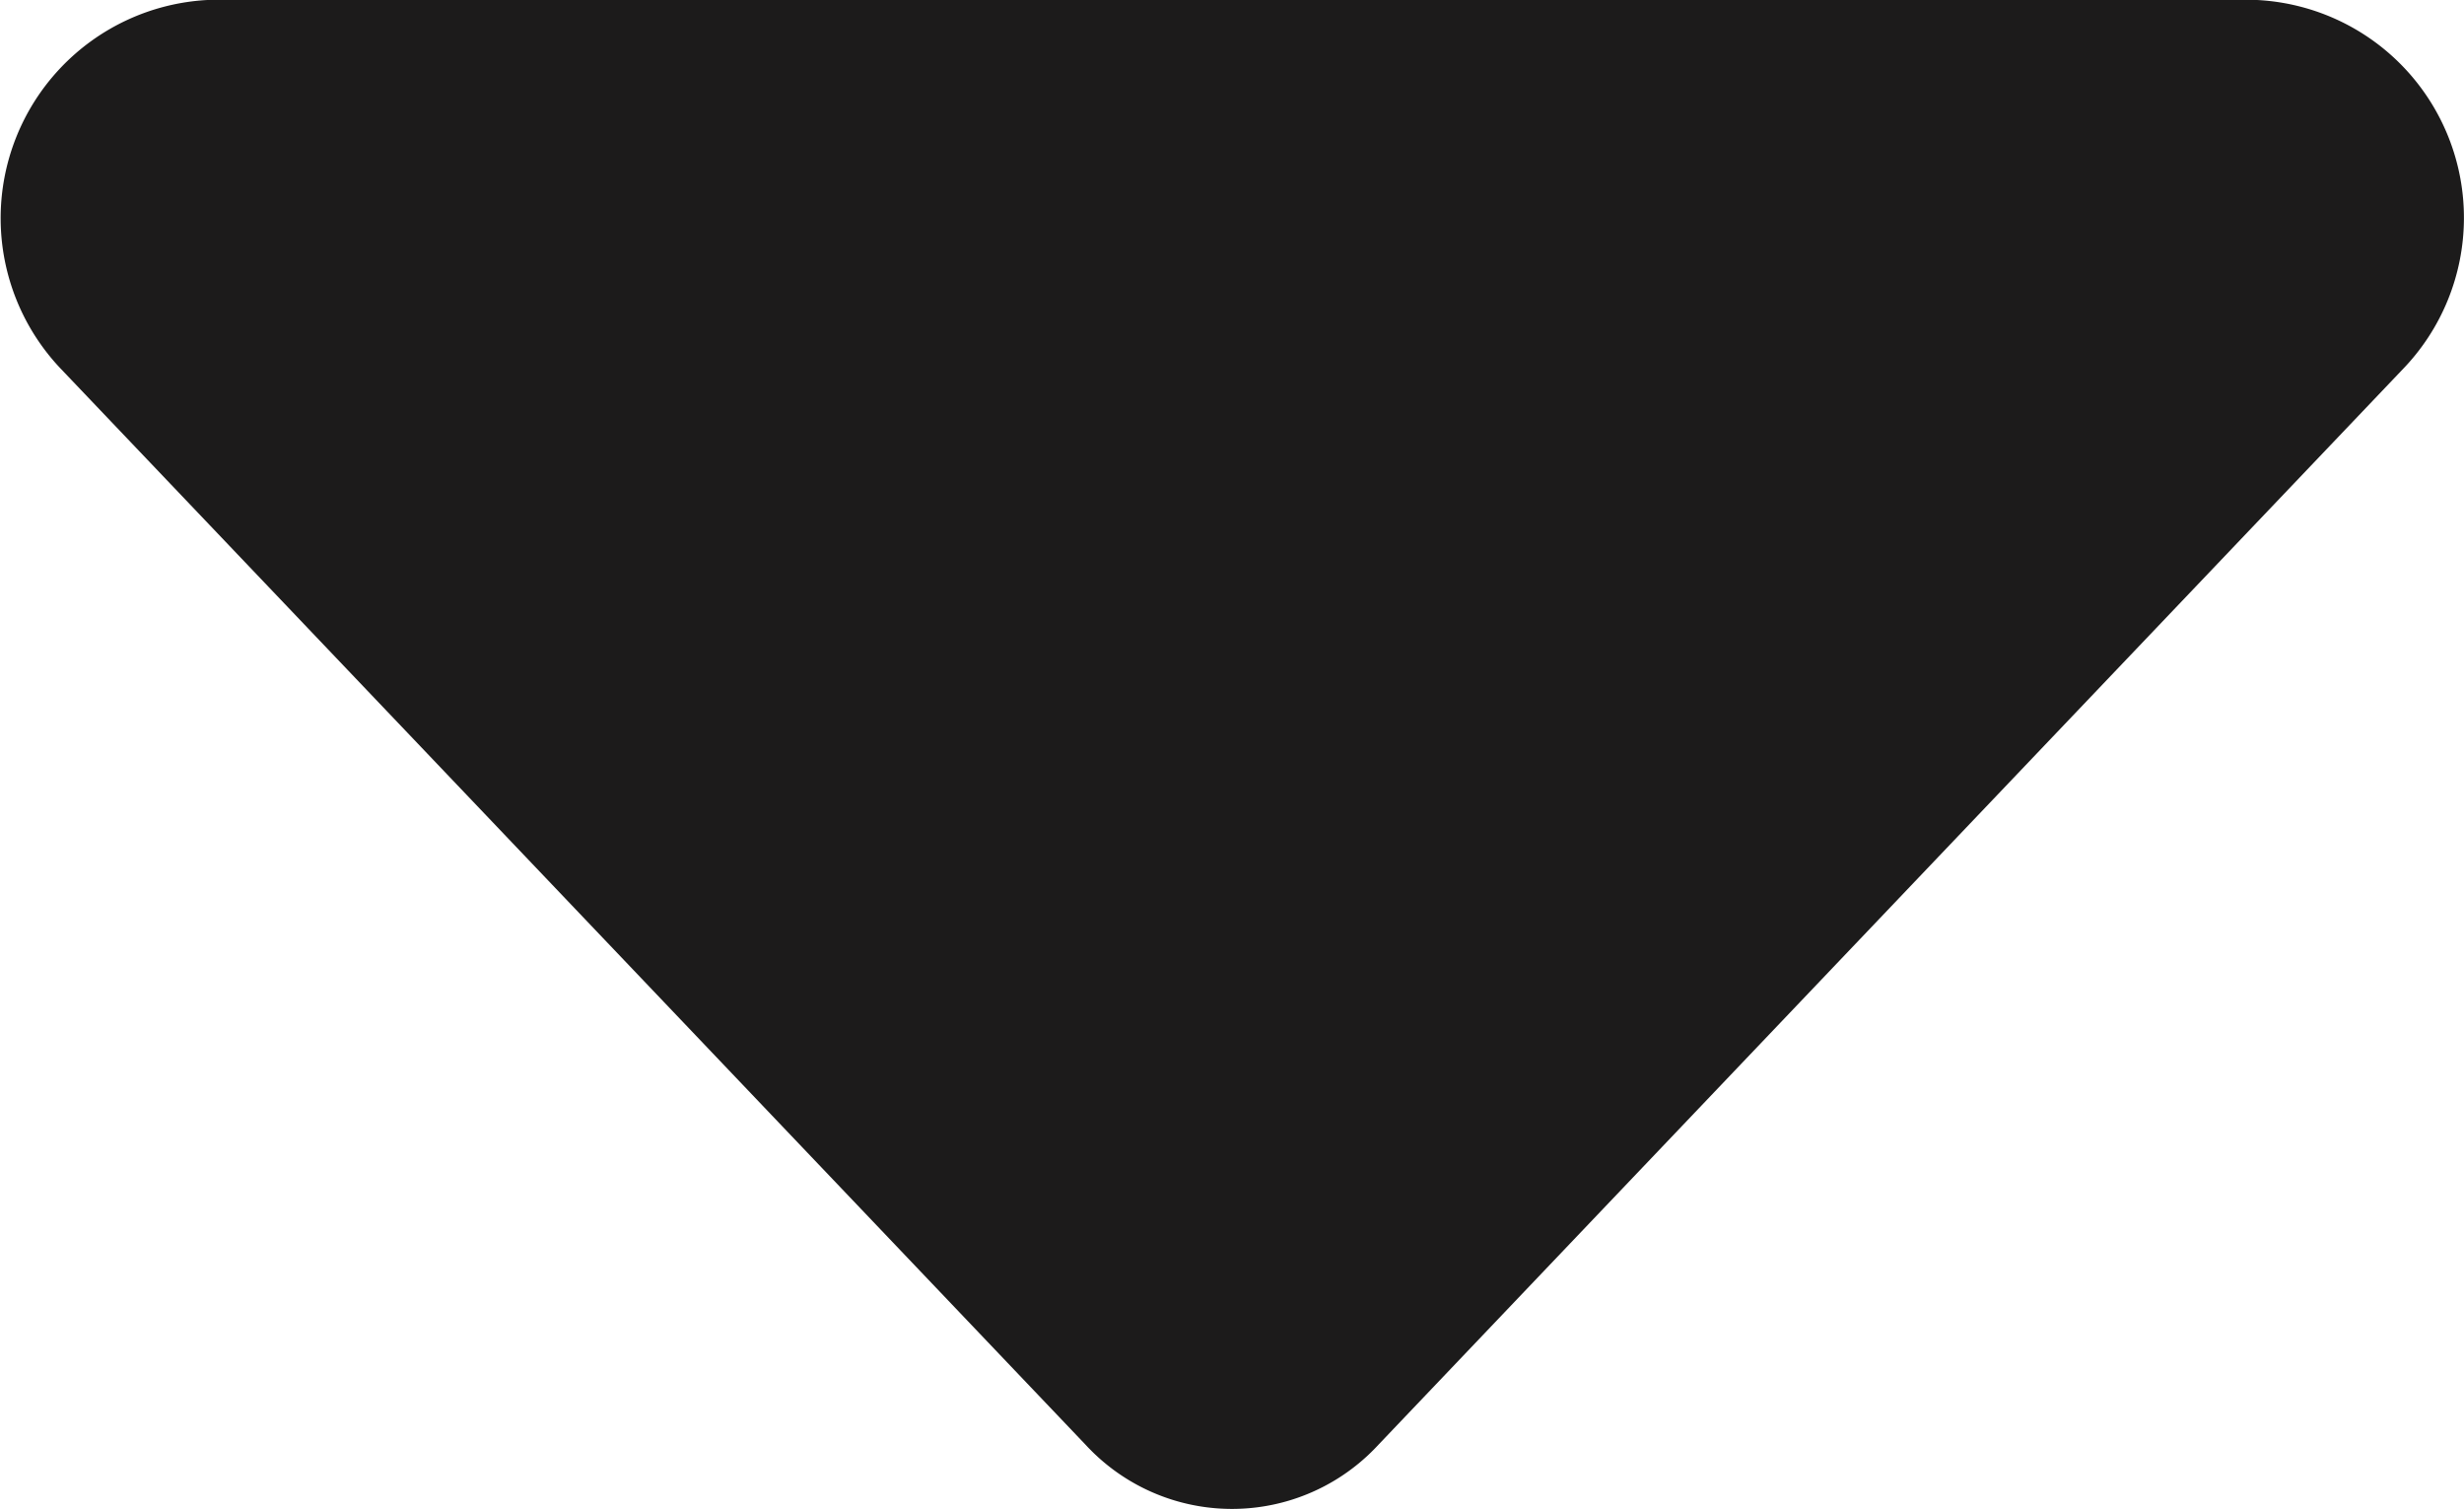 <svg xmlns="http://www.w3.org/2000/svg" width="16" height="9.796" viewBox="0 0 16 9.796">
  <g id="akar-icons:arrow-down" transform="translate(16) rotate(90)">
    <path id="Vector" d="M14.656,0H1.346A1.419,1.419,0,0,0,.4,2.4L7.05,9.382a1.293,1.293,0,0,0,1.9,0L15.6,2.4A1.416,1.416,0,0,0,14.656,0Z" transform="matrix(0, -1, 1, 0, 0, 16)" fill="#1c1b1b"/>
  </g>
</svg>
